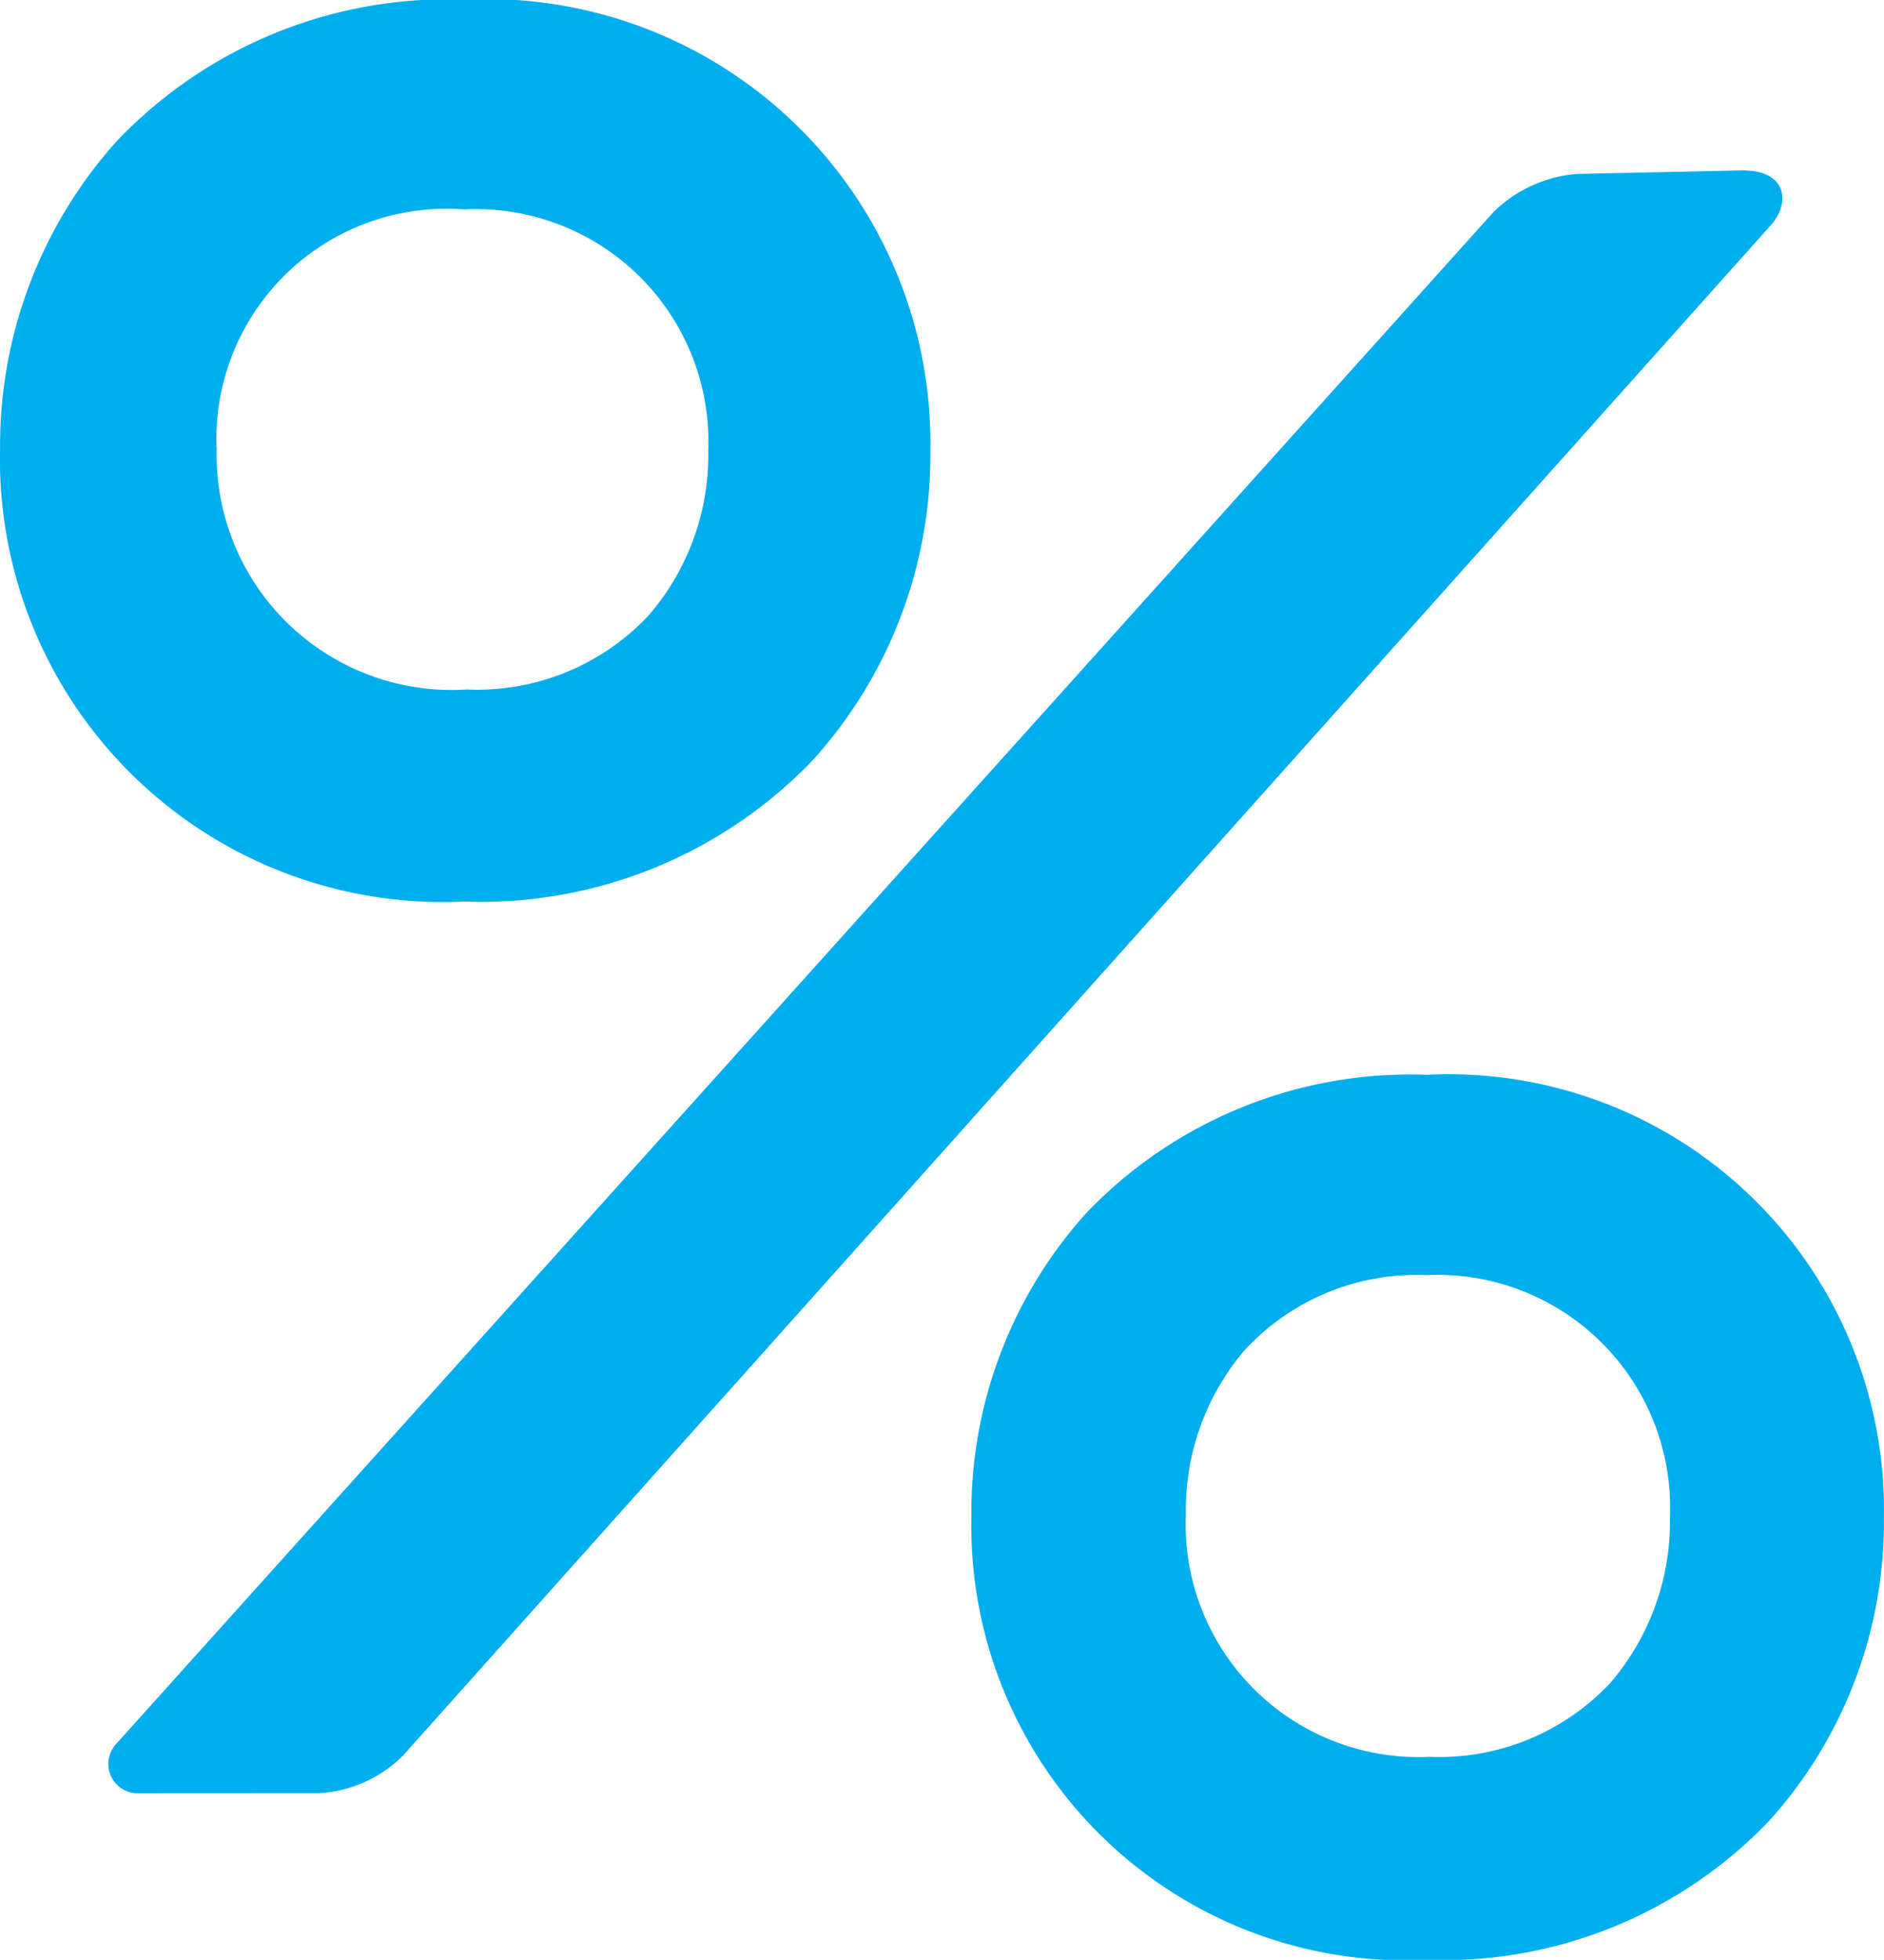 <svg xmlns="http://www.w3.org/2000/svg" width="19.232" height="20" viewBox="0 0 19.232 20">
  <path id="União_86" data-name="União 86" d="M-670.084-694.347a4.561,4.561,0,0,1,1.168-3.1,4.573,4.573,0,0,1,3.479-1.416,4.444,4.444,0,0,1,4.668,4.516,4.547,4.547,0,0,1-1.174,3.1,4.6,4.6,0,0,1-3.494,1.416A4.434,4.434,0,0,1-670.084-694.347Zm2.8-1.719a2.517,2.517,0,0,0-.611,1.69,2.376,2.376,0,0,0,2.485,2.473,2.392,2.392,0,0,0,1.846-.752,2.524,2.524,0,0,0,.611-1.69,2.376,2.376,0,0,0-2.485-2.474A2.39,2.39,0,0,0-667.283-696.066Zm-11.3,4.535a.3.3,0,0,1-.228-.506l14.054-15.626a1.363,1.363,0,0,1,.859-.393l1.688-.036c.468,0,.48.343.292.554l-13.967,15.622a1.318,1.318,0,0,1-.858.384Zm-1.415-13.7a4.647,4.647,0,0,1,1.191-3.16,4.66,4.66,0,0,1,3.547-1.444,4.53,4.53,0,0,1,4.758,4.6,4.636,4.636,0,0,1-1.2,3.161,4.692,4.692,0,0,1-3.562,1.443A4.521,4.521,0,0,1-680-705.227Zm2.211-.029a2.4,2.4,0,0,0,2.554,2.465,2.4,2.4,0,0,0,1.851-.751,2.5,2.5,0,0,0,.613-1.683,2.374,2.374,0,0,0-2.491-2.465A2.349,2.349,0,0,0-677.789-705.256Z" transform="translate(680 709.831)" fill="#00aeef"/>
</svg>
